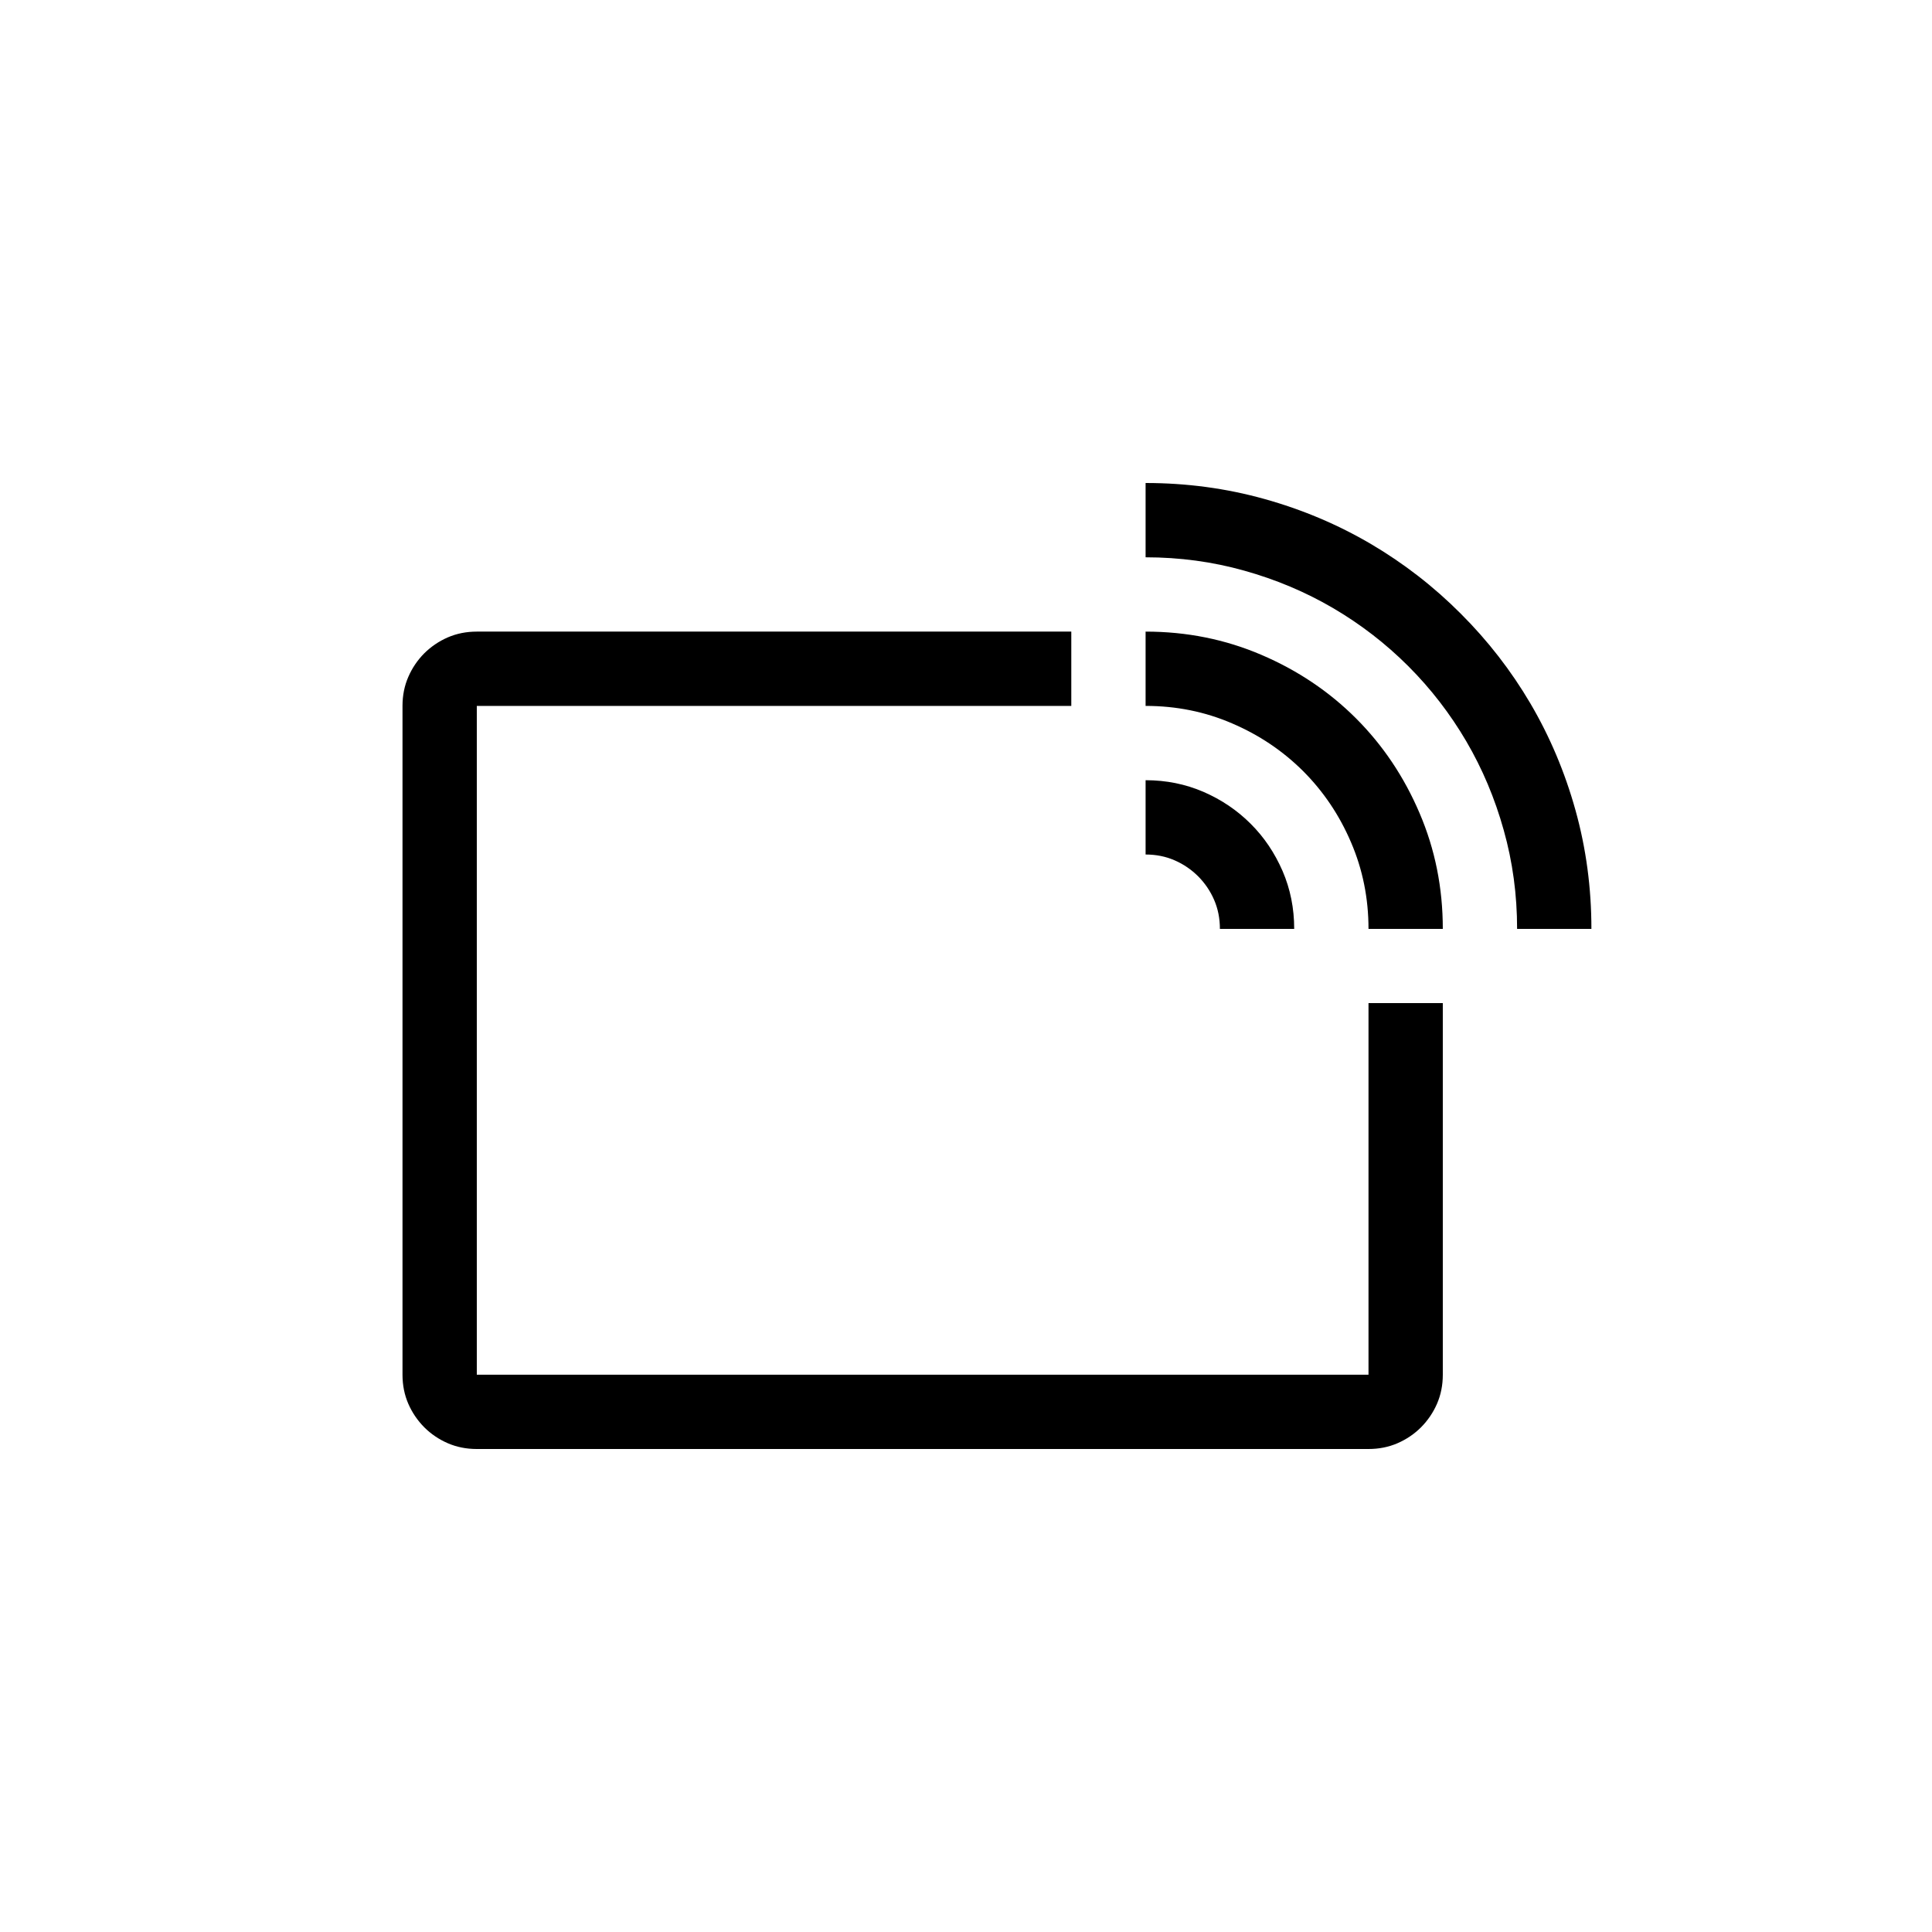 <svg width="24" height="24" viewBox="0 0 24 24" fill="none" xmlns="http://www.w3.org/2000/svg">
<path fill-rule="evenodd" clip-rule="evenodd" d="M15.154 11.539C15.154 11.409 15.13 11.289 15.082 11.178C15.034 11.067 14.967 10.97 14.884 10.886C14.799 10.802 14.702 10.735 14.591 10.687C14.481 10.639 14.361 10.615 14.231 10.615V9.692C14.486 9.692 14.725 9.74 14.948 9.836C15.172 9.933 15.368 10.065 15.536 10.233C15.705 10.401 15.836 10.598 15.933 10.821C16.029 11.044 16.077 11.284 16.077 11.539H15.154ZM14.231 7.846C14.74 7.846 15.22 7.942 15.67 8.135C16.119 8.327 16.511 8.59 16.845 8.924C17.179 9.258 17.442 9.65 17.634 10.1C17.827 10.55 17.923 11.029 17.923 11.539H17C17 11.159 16.928 10.801 16.783 10.464C16.639 10.127 16.441 9.833 16.189 9.58C15.936 9.328 15.642 9.13 15.305 8.986C14.969 8.841 14.611 8.769 14.231 8.769V7.846ZM14.231 6C14.74 6 15.232 6.066 15.705 6.198C16.179 6.33 16.62 6.517 17.029 6.757C17.438 6.998 17.81 7.286 18.146 7.623C18.483 7.959 18.772 8.332 19.012 8.74C19.252 9.149 19.439 9.59 19.571 10.064C19.703 10.537 19.769 11.029 19.769 11.539H18.846C18.846 11.116 18.791 10.707 18.68 10.313C18.57 9.918 18.415 9.551 18.215 9.209C18.015 8.868 17.775 8.556 17.494 8.275C17.213 7.994 16.901 7.754 16.56 7.554C16.218 7.354 15.851 7.199 15.457 7.089C15.063 6.978 14.654 6.923 14.231 6.923V6ZM17 12.461H17.923V17.077C17.923 17.207 17.899 17.327 17.851 17.438C17.803 17.548 17.737 17.645 17.653 17.73C17.569 17.814 17.471 17.88 17.361 17.928C17.25 17.976 17.13 18 17 18H5.923C5.793 18 5.673 17.976 5.562 17.928C5.452 17.88 5.354 17.814 5.27 17.73C5.186 17.645 5.12 17.548 5.072 17.438C5.024 17.327 5 17.207 5 17.077V8.769C5 8.639 5.024 8.519 5.072 8.409C5.12 8.298 5.186 8.201 5.27 8.116C5.354 8.033 5.452 7.966 5.562 7.918C5.673 7.87 5.793 7.846 5.923 7.846H13.308V8.769H5.923V17.077H17V12.461Z" fill="black"/>
</svg>
